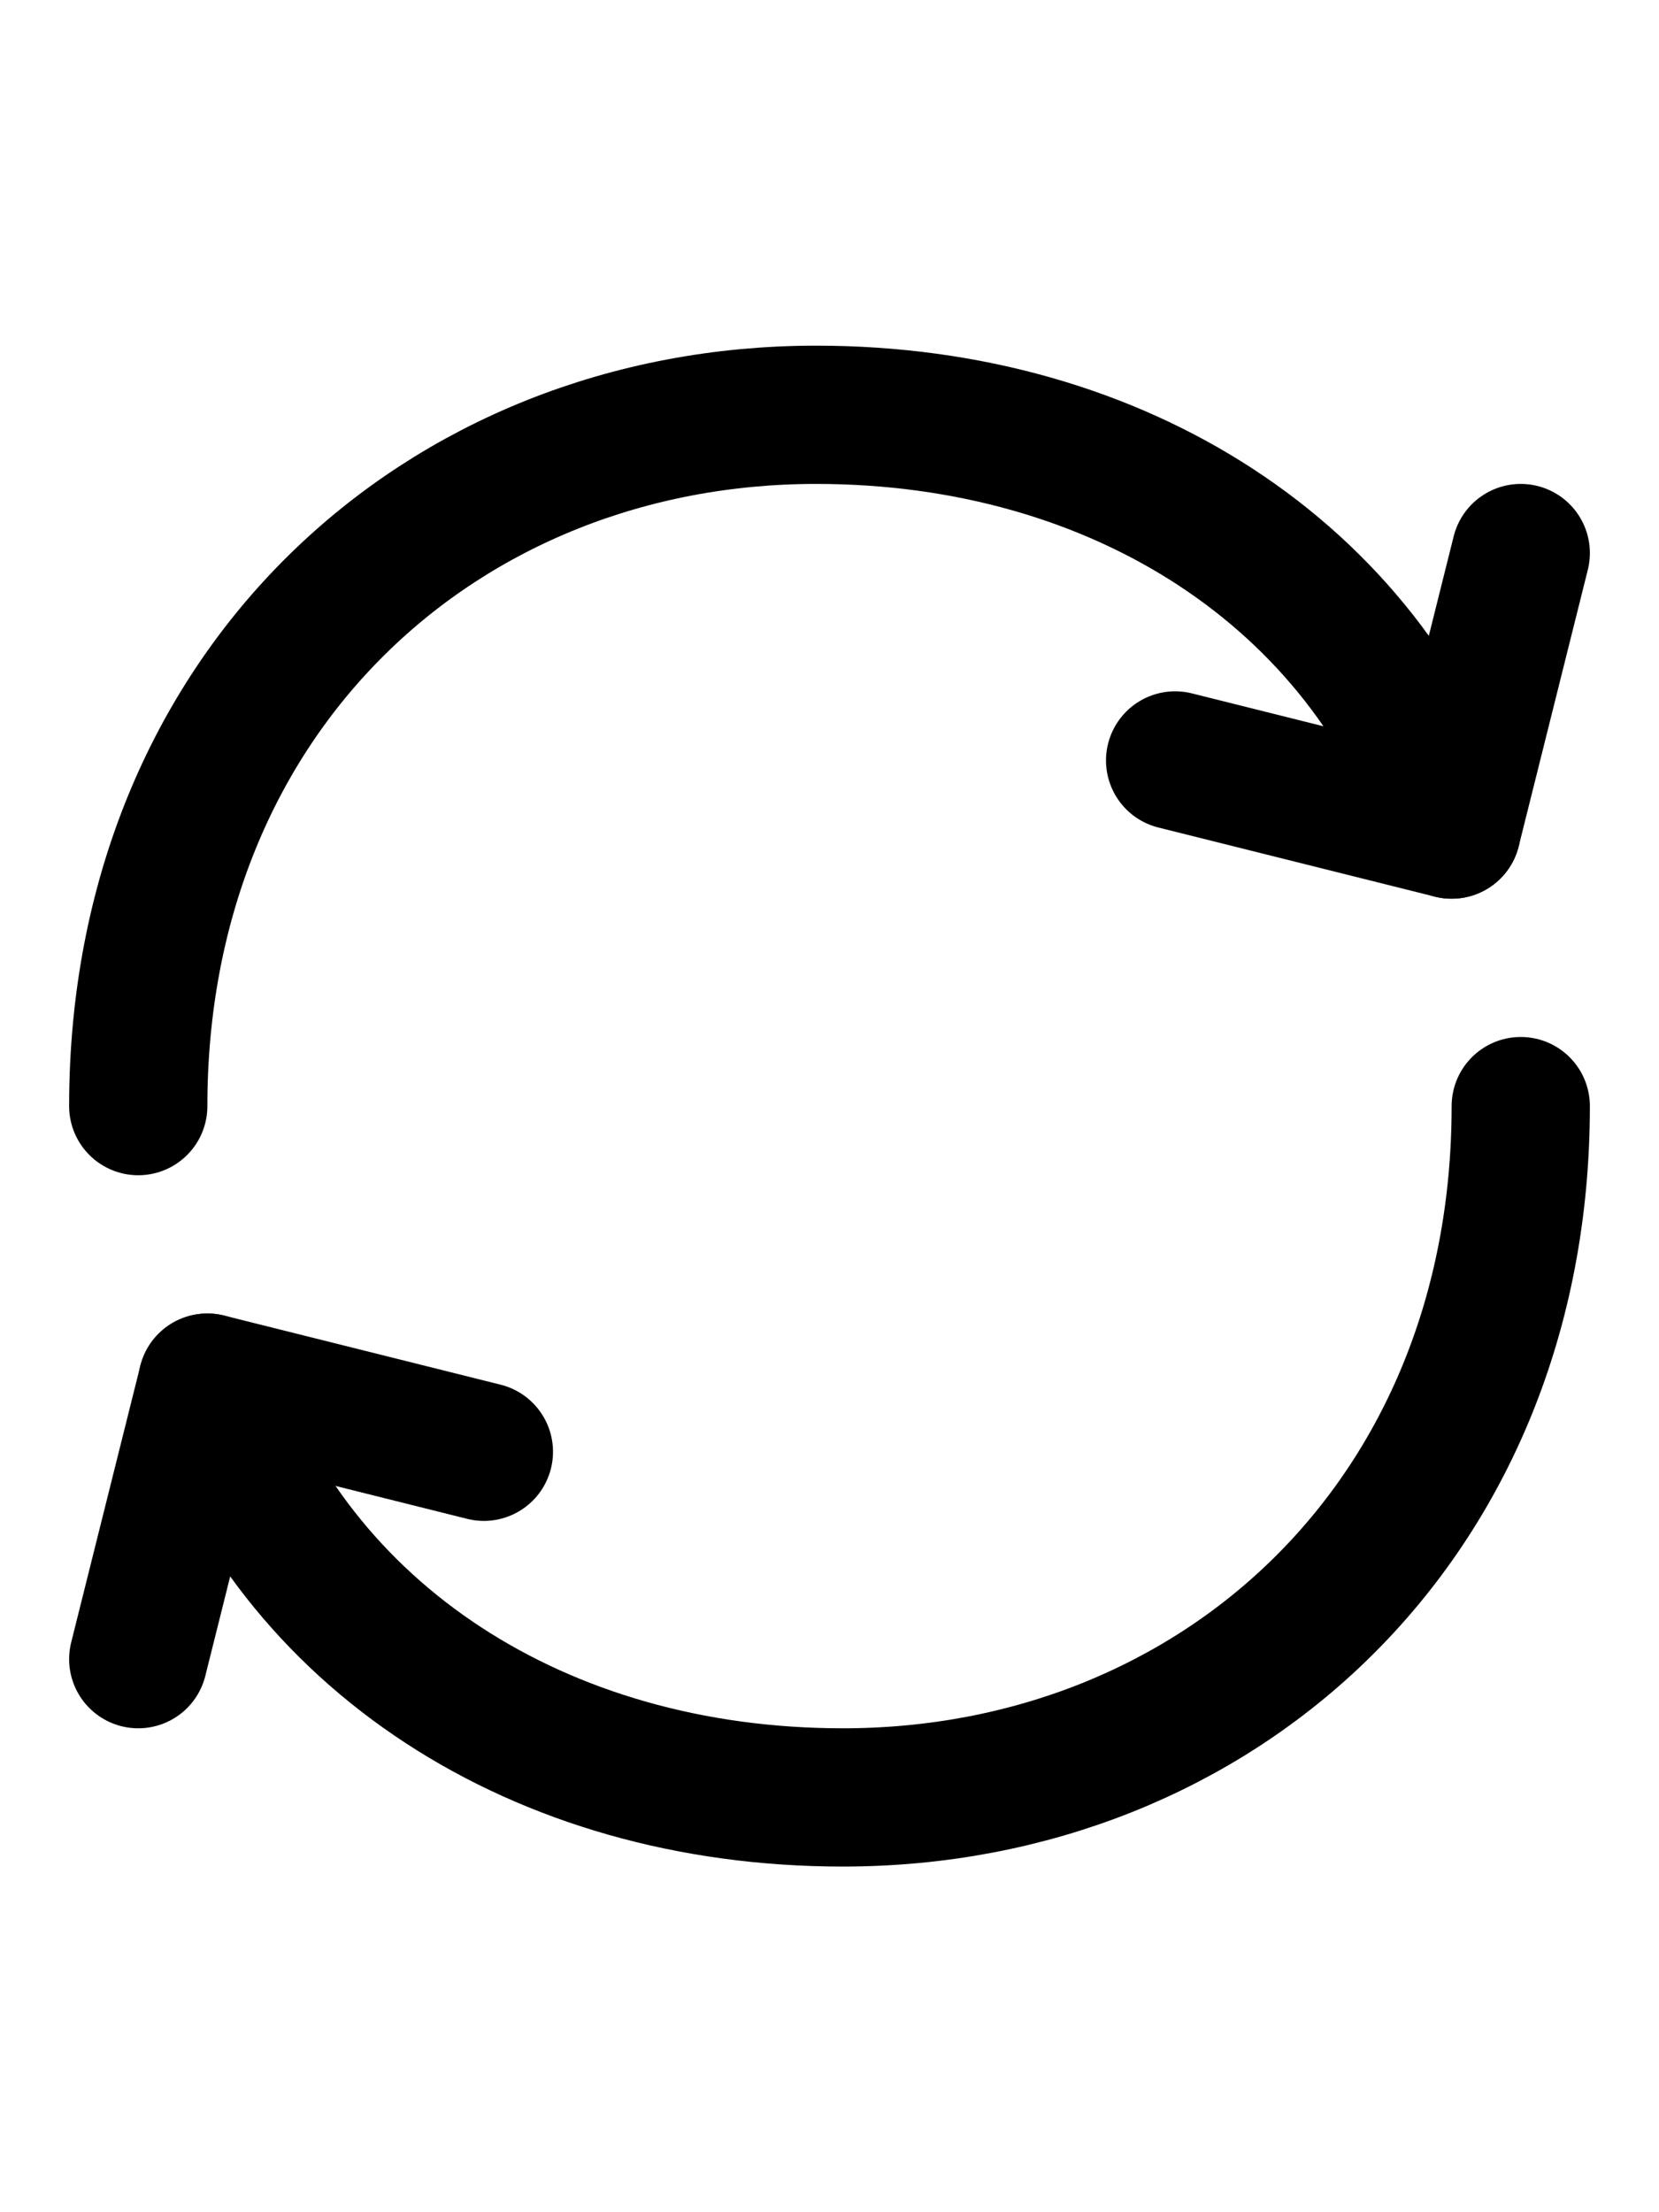 <?xml version="1.0" encoding="utf-8"?><!-- Uploaded to: SVG Repo, www.svgrepo.com, Generator: SVG Repo Mixer Tools -->
<svg style="background-color: white"  height="32px" viewBox="0 0 24 24" fill="none" xmlns="http://www.w3.org/2000/svg">
<path d="M22 12C22 18 17.61 22 12.194 22C7.792 22 4.241 19.665 3 16" stroke="#000000" stroke-width="2" stroke-linecap="round" stroke-linejoin="round"/>
<path d="M2 12C2 6 6.391 2 11.806 2C16.208 2 19.759 4.335 21 8" stroke="#000000" stroke-width="2" stroke-linecap="round" stroke-linejoin="round"/>
<path d="M7 17L3 16L2 20" stroke="#000000" stroke-width="2" stroke-linecap="round" stroke-linejoin="round"/>
<path d="M17 7L21 8L22 4" stroke="#000000" stroke-width="2" stroke-linecap="round" stroke-linejoin="round"/>
</svg>